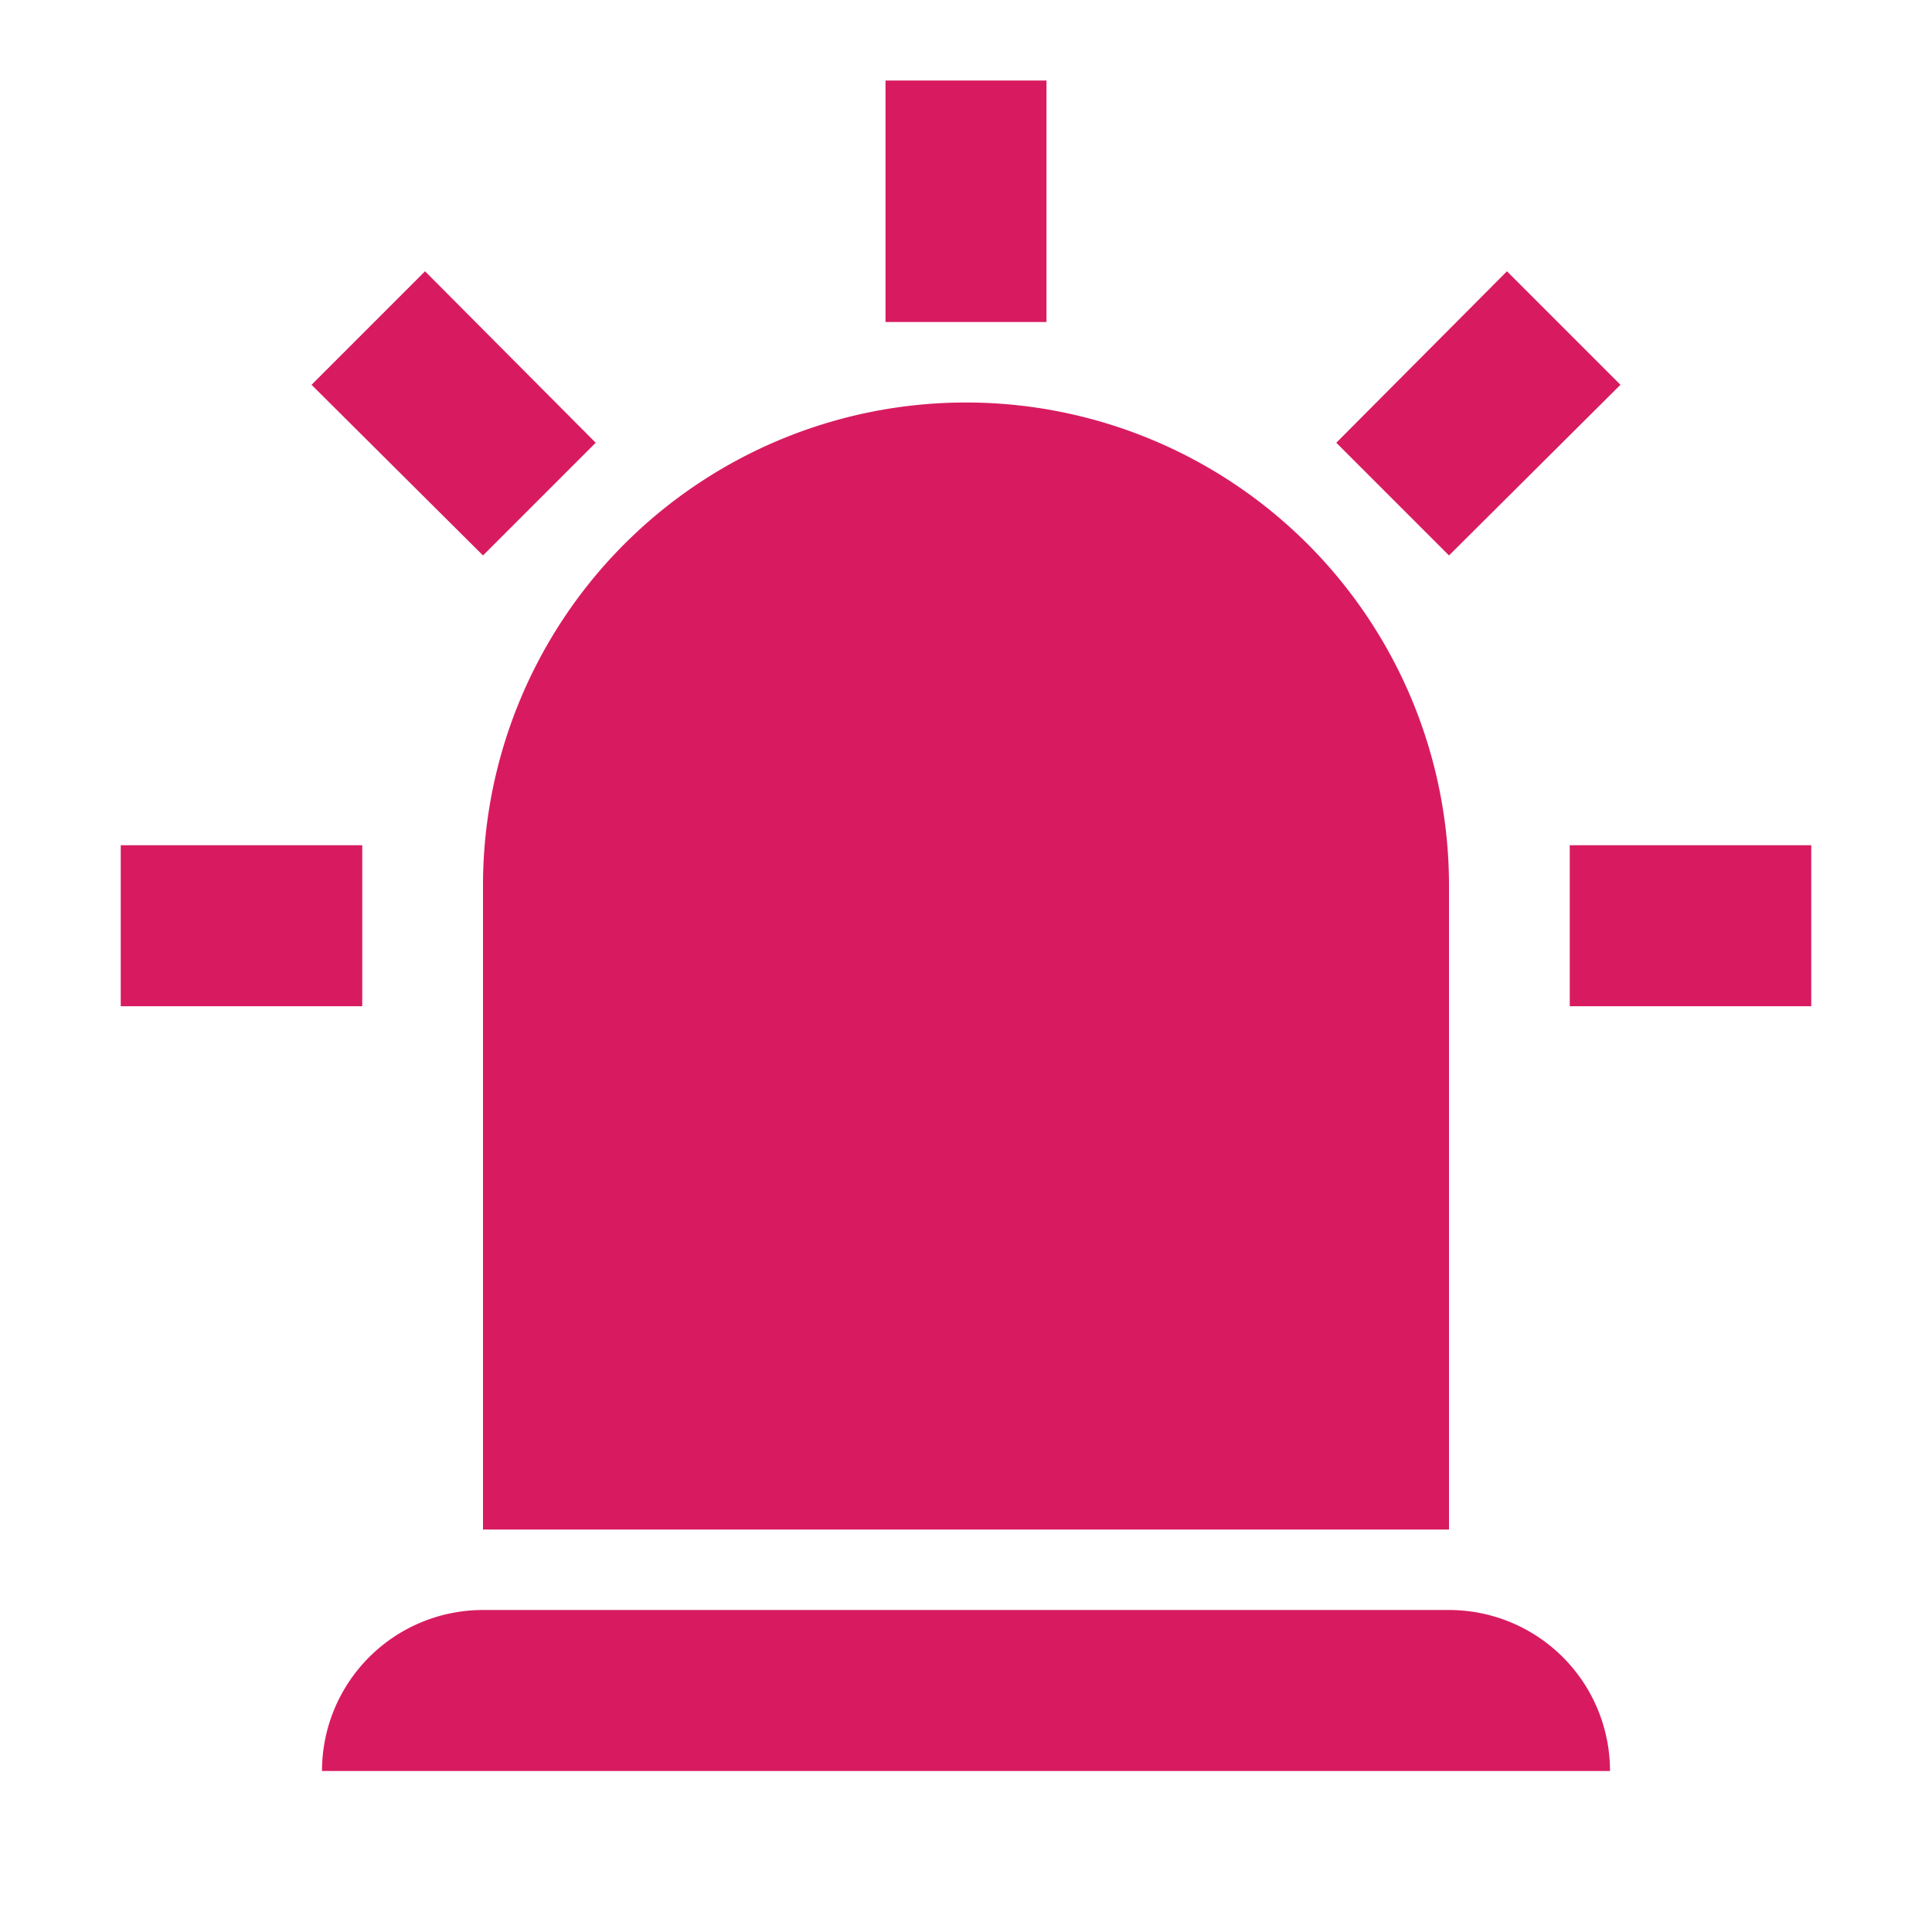 <!--
  - The MIT License (MIT)
  -
  - Copyright (c) 2015-2021 Elior "Mallowigi" Boukhobza
  -
  - Permission is hereby granted, free of charge, to any person obtaining a copy
  - of this software and associated documentation files (the "Software"), to deal
  - in the Software without restriction, including without limitation the rights
  - to use, copy, modify, merge, publish, distribute, sublicense, and/or sell
  - copies of the Software, and to permit persons to whom the Software is
  - furnished to do so, subject to the following conditions:
  -
  - The above copyright notice and this permission notice shall be included in all
  - copies or substantial portions of the Software.
  -
  - THE SOFTWARE IS PROVIDED "AS IS", WITHOUT WARRANTY OF ANY KIND, EXPRESS OR
  - IMPLIED, INCLUDING BUT NOT LIMITED TO THE WARRANTIES OF MERCHANTABILITY,
  - FITNESS FOR A PARTICULAR PURPOSE AND NONINFRINGEMENT. IN NO EVENT SHALL THE
  - AUTHORS OR COPYRIGHT HOLDERS BE LIABLE FOR ANY CLAIM, DAMAGES OR OTHER
  - LIABILITY, WHETHER IN AN ACTION OF CONTRACT, TORT OR OTHERWISE, ARISING FROM,
  - OUT OF OR IN CONNECTION WITH THE SOFTWARE OR THE USE OR OTHER DEALINGS IN THE
  - SOFTWARE.
  -
  -
  -->

<!DOCTYPE svg PUBLIC "-//W3C//DTD SVG 1.1//EN"   "http://www.w3.org/Graphics/SVG/1.1/DTD/svg11.dtd">
<svg xmlns="http://www.w3.org/2000/svg" version="1.1" width="13px" height="13px" viewBox="0 0 24 24">
  <path fill="#D81B60"
        d="M6,6.9L3.87,4.78L5.28,3.37L7.4,5.5L6,6.9M13,1V4H11V1H13M20.13,4.78L18,6.9L16.6,5.5L18.72,3.37L20.13,4.78M4.5,10.5V12.5H1.5V10.5H4.5M19.5,10.5H22.5V12.5H19.5V10.5M6,20H18A2,2 0 0,1 20,22H4A2,2 0 0,1 6,20M12,5A6,6 0 0,1 18,11V19H6V11A6,6 0 0,1 12,5Z" />
</svg>
